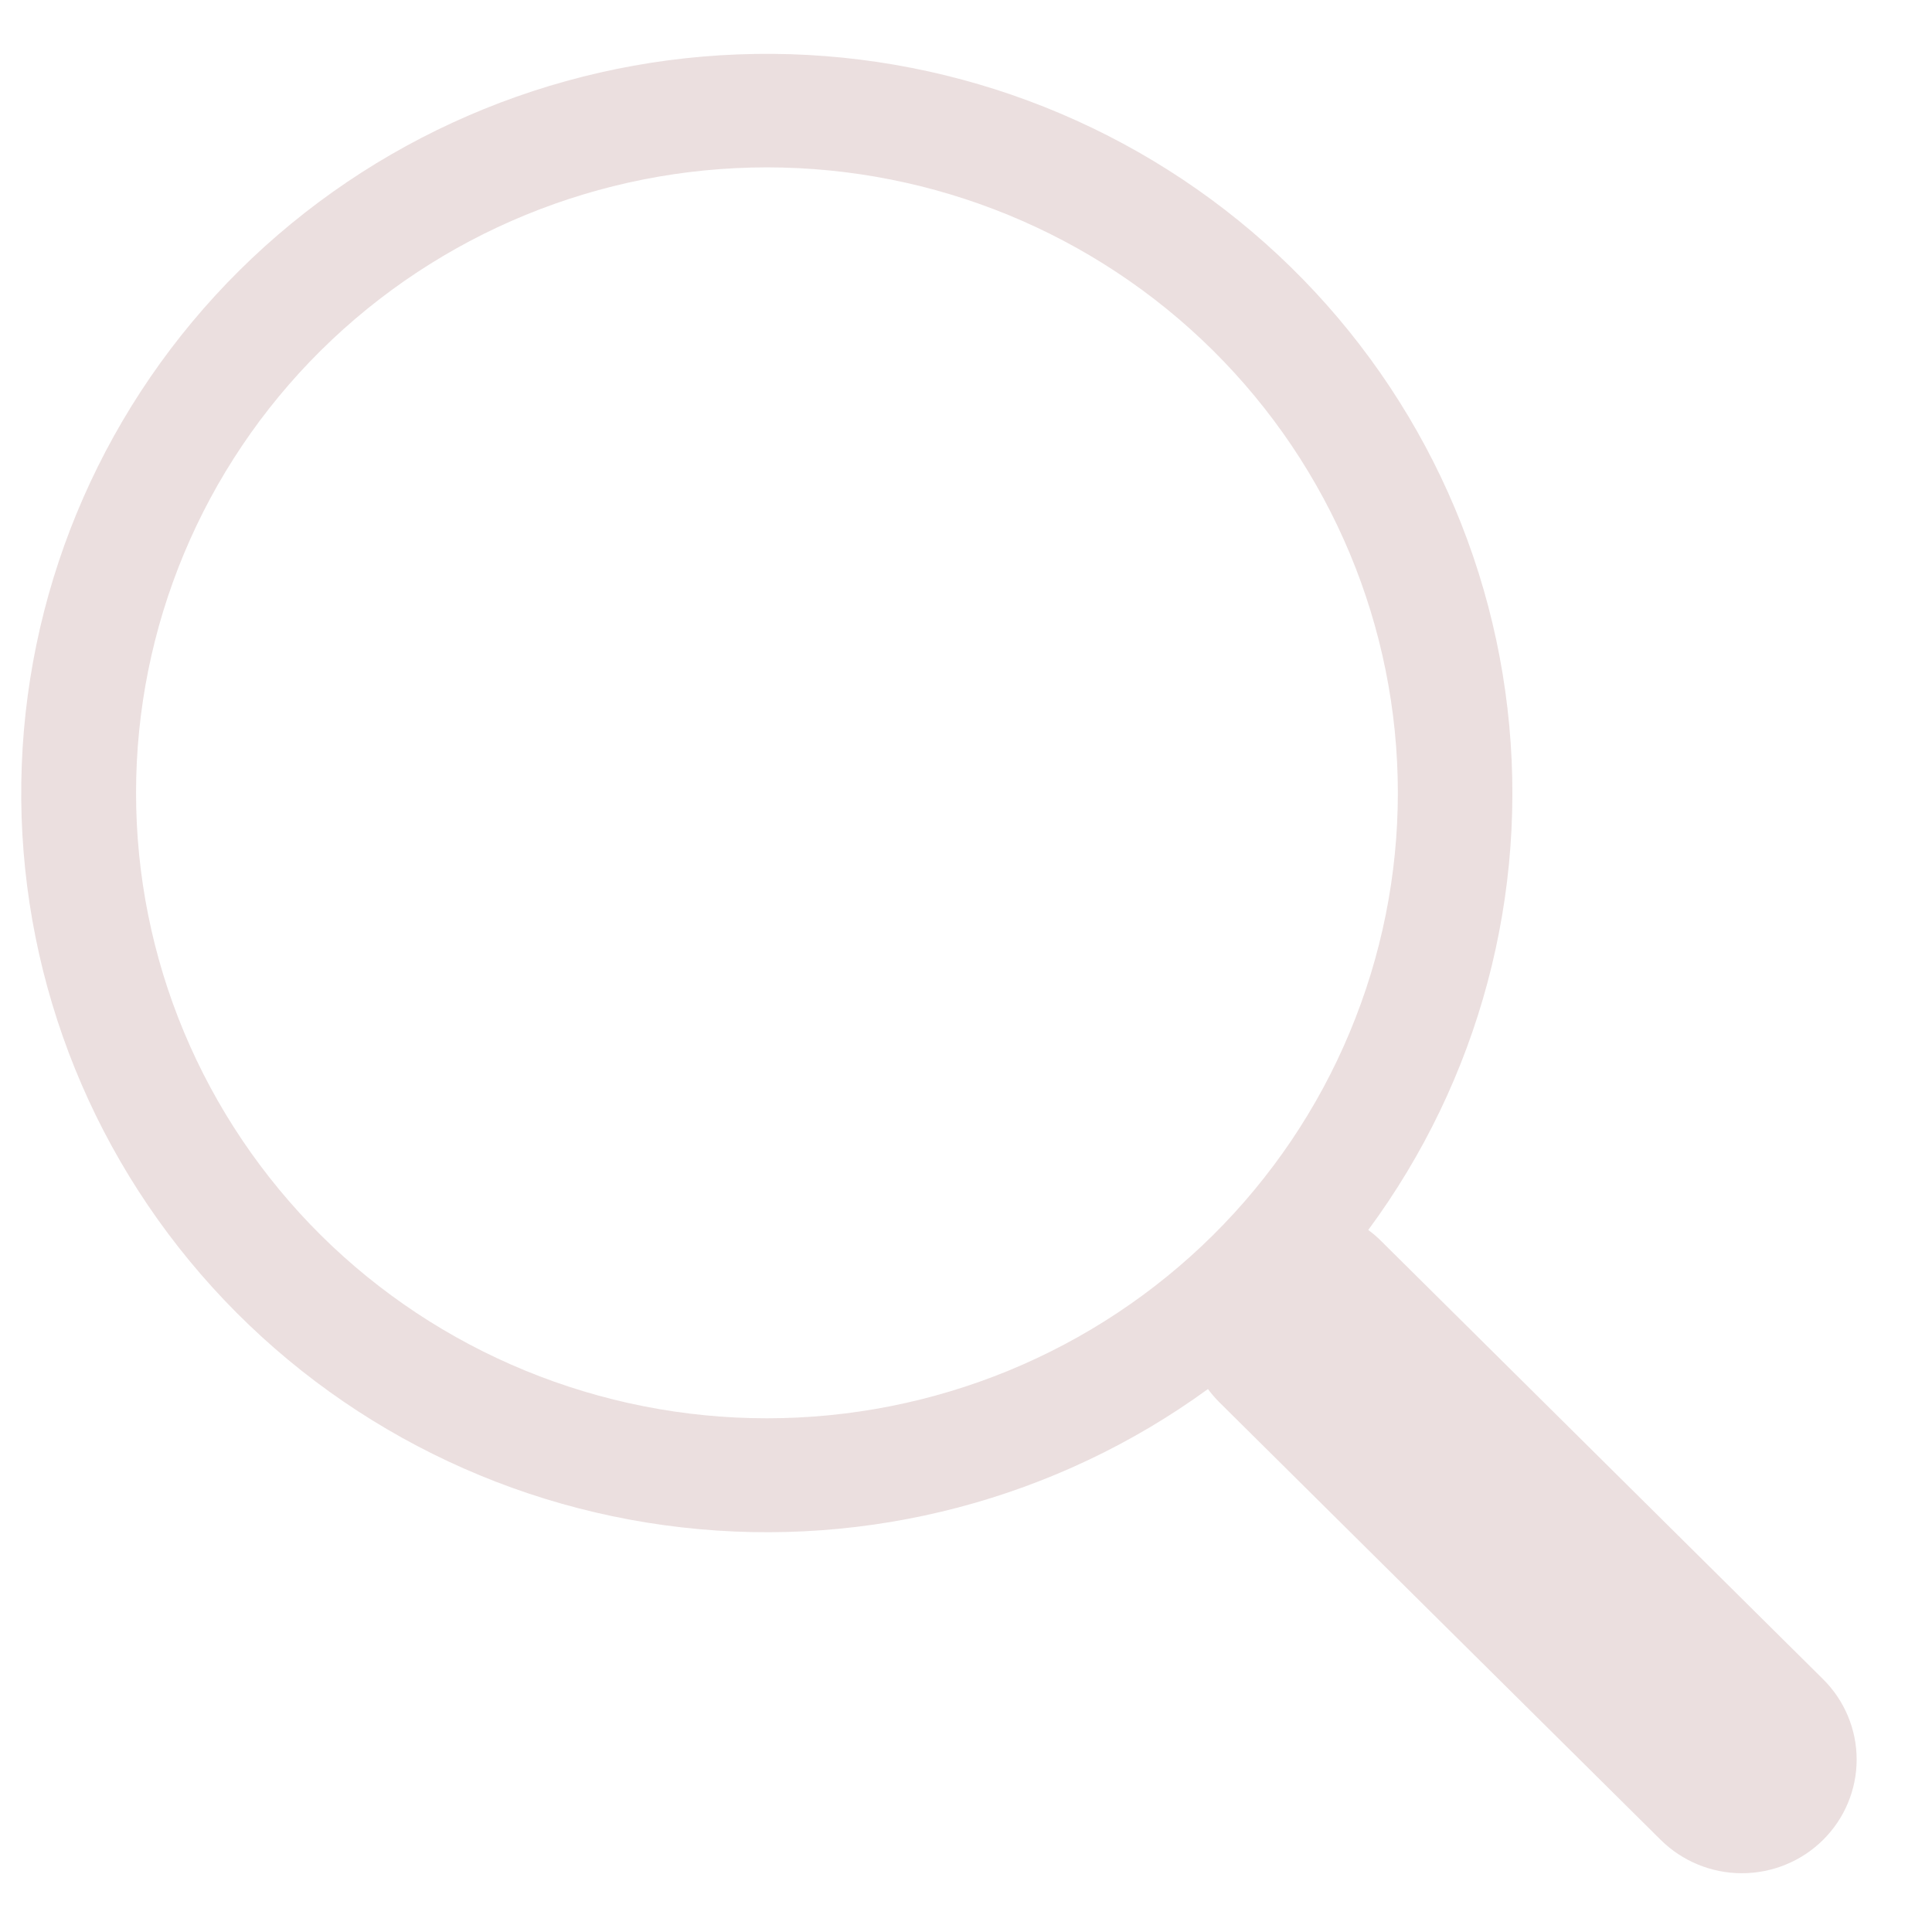 <svg width="19" height="19" viewBox="0 0 19 19" fill="none" xmlns="http://www.w3.org/2000/svg">
<g clip-path="url(#clip0_8_67)">
<path d="M13.456 12.096C14.548 10.618 15.037 8.786 14.825 6.966C14.614 5.146 13.717 3.472 12.314 2.28C10.911 1.087 9.105 0.464 7.259 0.535C5.412 0.605 3.661 1.364 2.354 2.66C1.048 3.956 0.284 5.694 0.214 7.524C0.144 9.355 0.774 11.145 1.978 12.535C3.182 13.925 4.87 14.813 6.706 15.021C8.542 15.23 10.39 14.744 11.88 13.66H11.879C11.912 13.704 11.948 13.747 11.989 13.788L16.332 18.094C16.544 18.304 16.831 18.422 17.13 18.422C17.429 18.422 17.716 18.305 17.928 18.095C18.14 17.885 18.259 17.601 18.259 17.304C18.259 17.007 18.14 16.723 17.928 16.513L13.585 12.207C13.545 12.166 13.502 12.13 13.456 12.096ZM13.747 7.797C13.747 8.605 13.586 9.405 13.274 10.151C12.963 10.897 12.506 11.575 11.929 12.147C11.353 12.718 10.669 13.171 9.917 13.48C9.164 13.789 8.357 13.948 7.542 13.948C6.727 13.948 5.921 13.789 5.168 13.48C4.415 13.171 3.731 12.718 3.155 12.147C2.579 11.575 2.122 10.897 1.81 10.151C1.498 9.405 1.338 8.605 1.338 7.797C1.338 6.166 1.991 4.601 3.155 3.447C4.319 2.294 5.897 1.646 7.542 1.646C9.188 1.646 10.766 2.294 11.929 3.447C13.093 4.601 13.747 6.166 13.747 7.797Z" fill="#EBDFDF"/>
</g>
<defs>
<clipPath id="clip0_8_67">
<rect width="18.049" height="17.895" fill="white" transform="translate(0.21 0.526)"/>
</clipPath>
</defs>
</svg>

